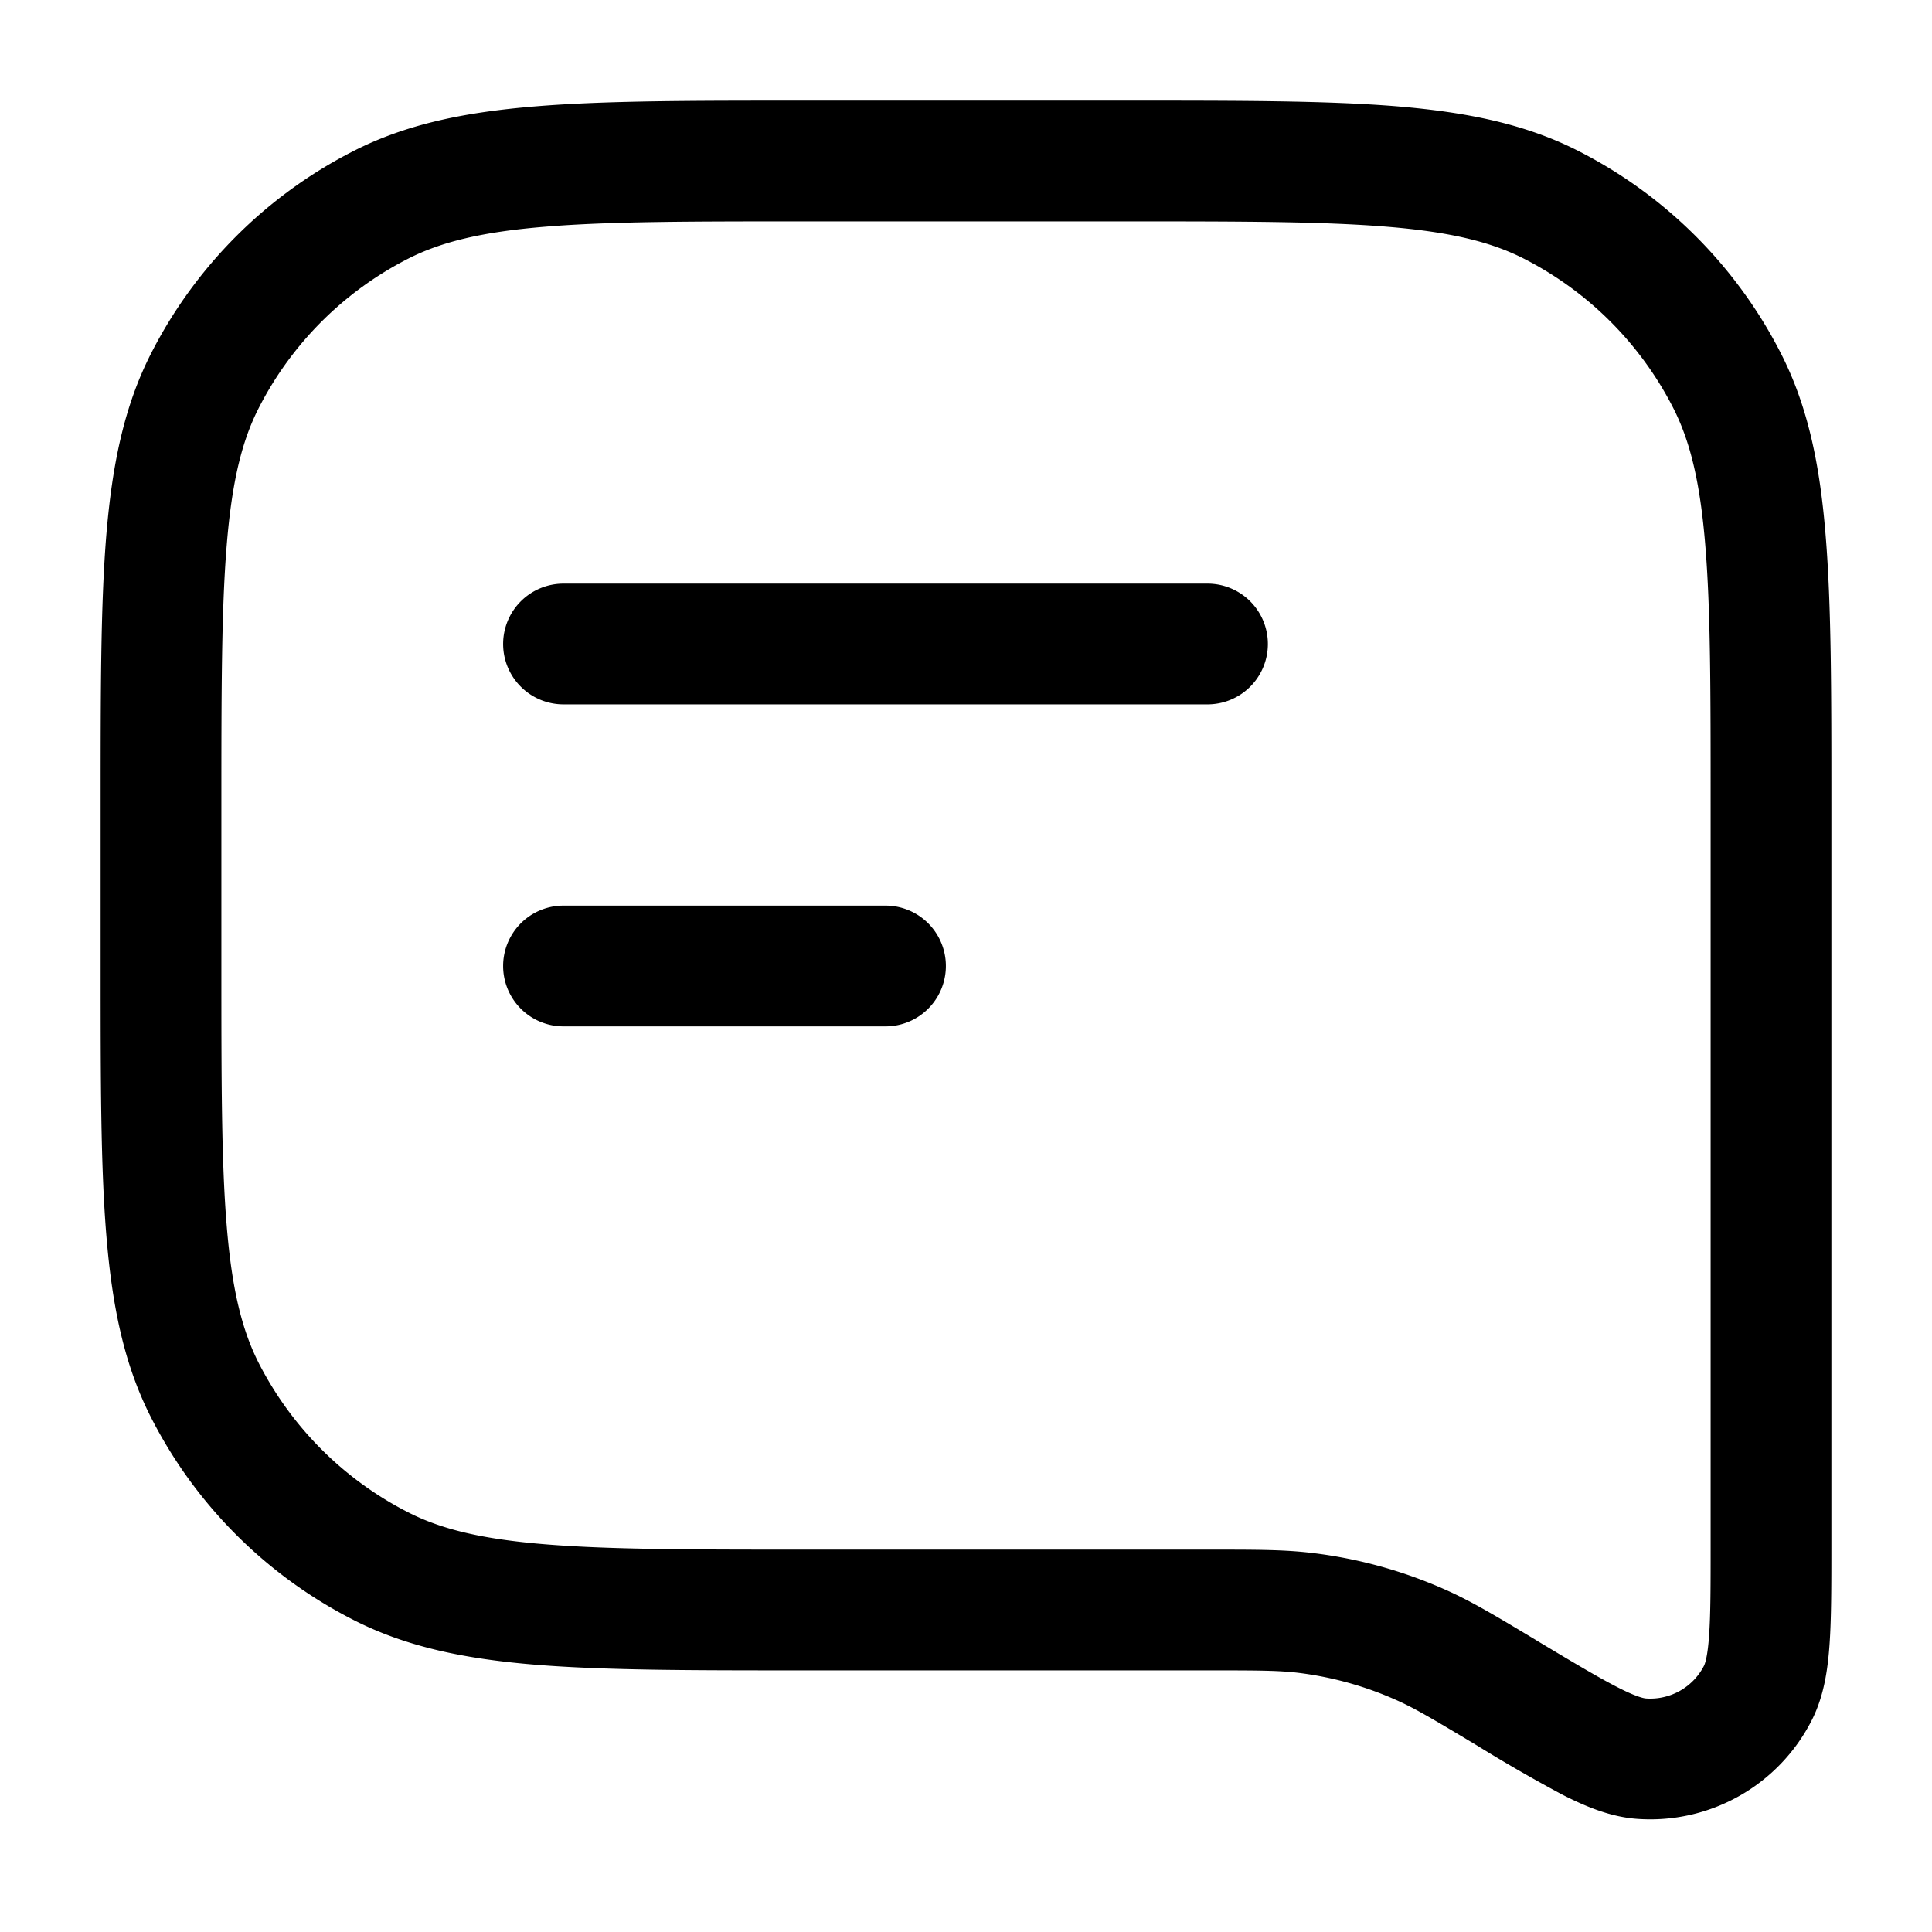 <svg xmlns="http://www.w3.org/2000/svg" width="24" height="24" fill="currentColor" viewBox="0 0 24 24">
  <path fill-rule="evenodd" d="M9.966 1.25h4.068c1.371 0 2.447 0 3.311.07.88.073 1.607.221 2.265.557a5.75 5.75 0 012.513 2.513c.336.658.485 1.385.556 2.265.071.864.071 1.94.071 3.311V19.198c0 .49 0 .896-.022 1.218-.022.324-.07.656-.222.954a2.25 2.25 0 01-2.164 1.225c-.334-.023-.643-.153-.932-.3a19.443 19.443 0 01-1.056-.608l-.023-.014c-.54-.324-.758-.453-.983-.553a4.252 4.252 0 00-1.223-.34c-.244-.029-.497-.03-1.127-.03H9.966c-1.371 0-2.447 0-3.311-.07-.88-.072-1.607-.221-2.265-.557a5.75 5.75 0 01-2.513-2.513c-.336-.658-.484-1.385-.556-2.265-.071-.864-.071-1.94-.071-3.311V9.966c0-1.371 0-2.447.07-3.311.073-.88.221-1.607.557-2.265A5.75 5.75 0 014.39 1.877c.658-.336 1.385-.484 2.265-.556.864-.071 1.94-.071 3.311-.071zM6.777 2.816c-.787.064-1.295.188-1.706.397a4.25 4.25 0 00-1.858 1.858c-.21.411-.333.919-.397 1.706-.065.796-.066 1.81-.066 3.223v2c0 1.412 0 2.427.066 3.223.064.787.188 1.295.397 1.707a4.25 4.25 0 001.858 1.857c.411.21.919.333 1.706.397.796.065 1.81.066 3.223.066h5.048c.565 0 .913 0 1.257.042a5.75 5.75 0 011.655.458c.317.141.615.32 1.1.611l.042.026c.45.27.754.451.99.572.24.123.33.138.355.14a.75.75 0 00.722-.409c.01-.022.044-.107.062-.376.019-.265.019-.62.019-1.143V10c0-1.413 0-2.427-.066-3.223-.064-.787-.188-1.295-.397-1.706a4.25 4.25 0 00-1.857-1.858c-.412-.21-.92-.333-1.707-.397-.796-.065-1.81-.066-3.223-.066h-4c-1.413 0-2.427 0-3.223.066zM6.25 8A.75.75 0 017 7.25h8a.75.75 0 010 1.5H7A.75.75 0 016.25 8zM7 11.25a.75.75 0 000 1.5h4a.75.75 0 000-1.5H7z"/>
</svg>
